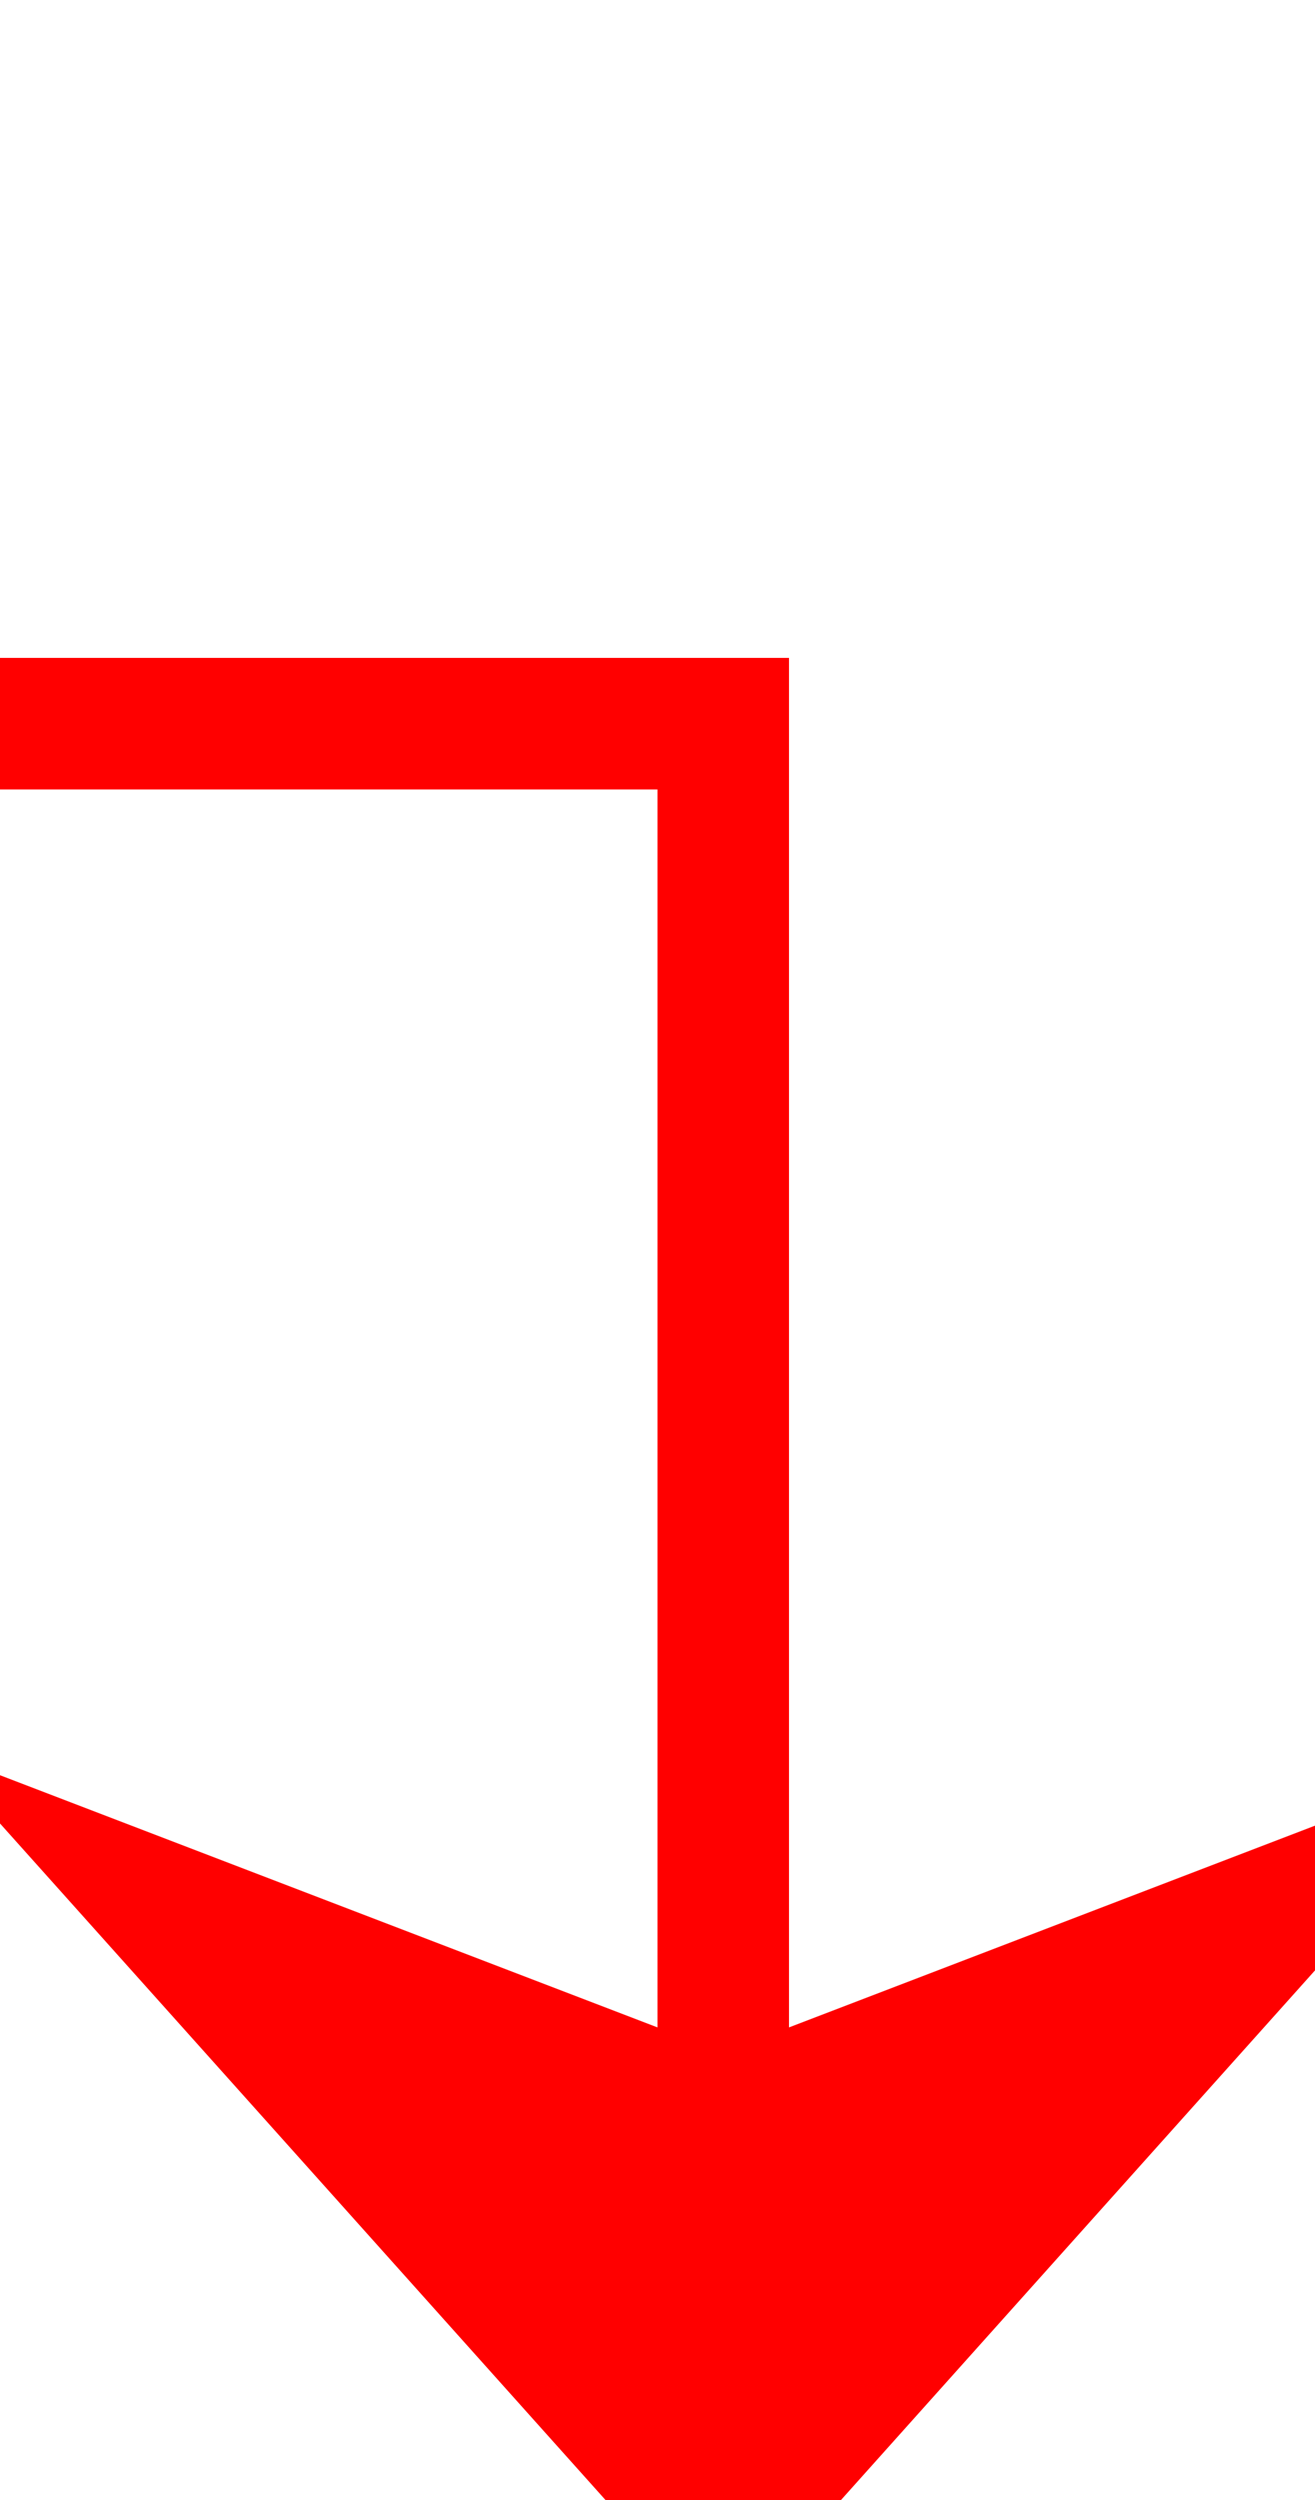 ﻿<?xml version="1.0" encoding="utf-8"?>
<svg version="1.1" xmlns:xlink="http://www.w3.org/1999/xlink" width="10px" height="19px" preserveAspectRatio="xMidYMin meet" viewBox="2729 2105  8 19" xmlns="http://www.w3.org/2000/svg">
  <path d="M 2619.5 2085  L 2619.5 2110.5  L 2733.5 2110.5  L 2733.5 2124  " stroke-width="1" stroke="#ff0000" fill="none" />
  <path d="M 2727.5 2118.3  L 2733.5 2125  L 2739.5 2118.3  L 2733.5 2120.6  L 2727.5 2118.3  Z " fill-rule="nonzero" fill="#ff0000" stroke="none" />
</svg>
